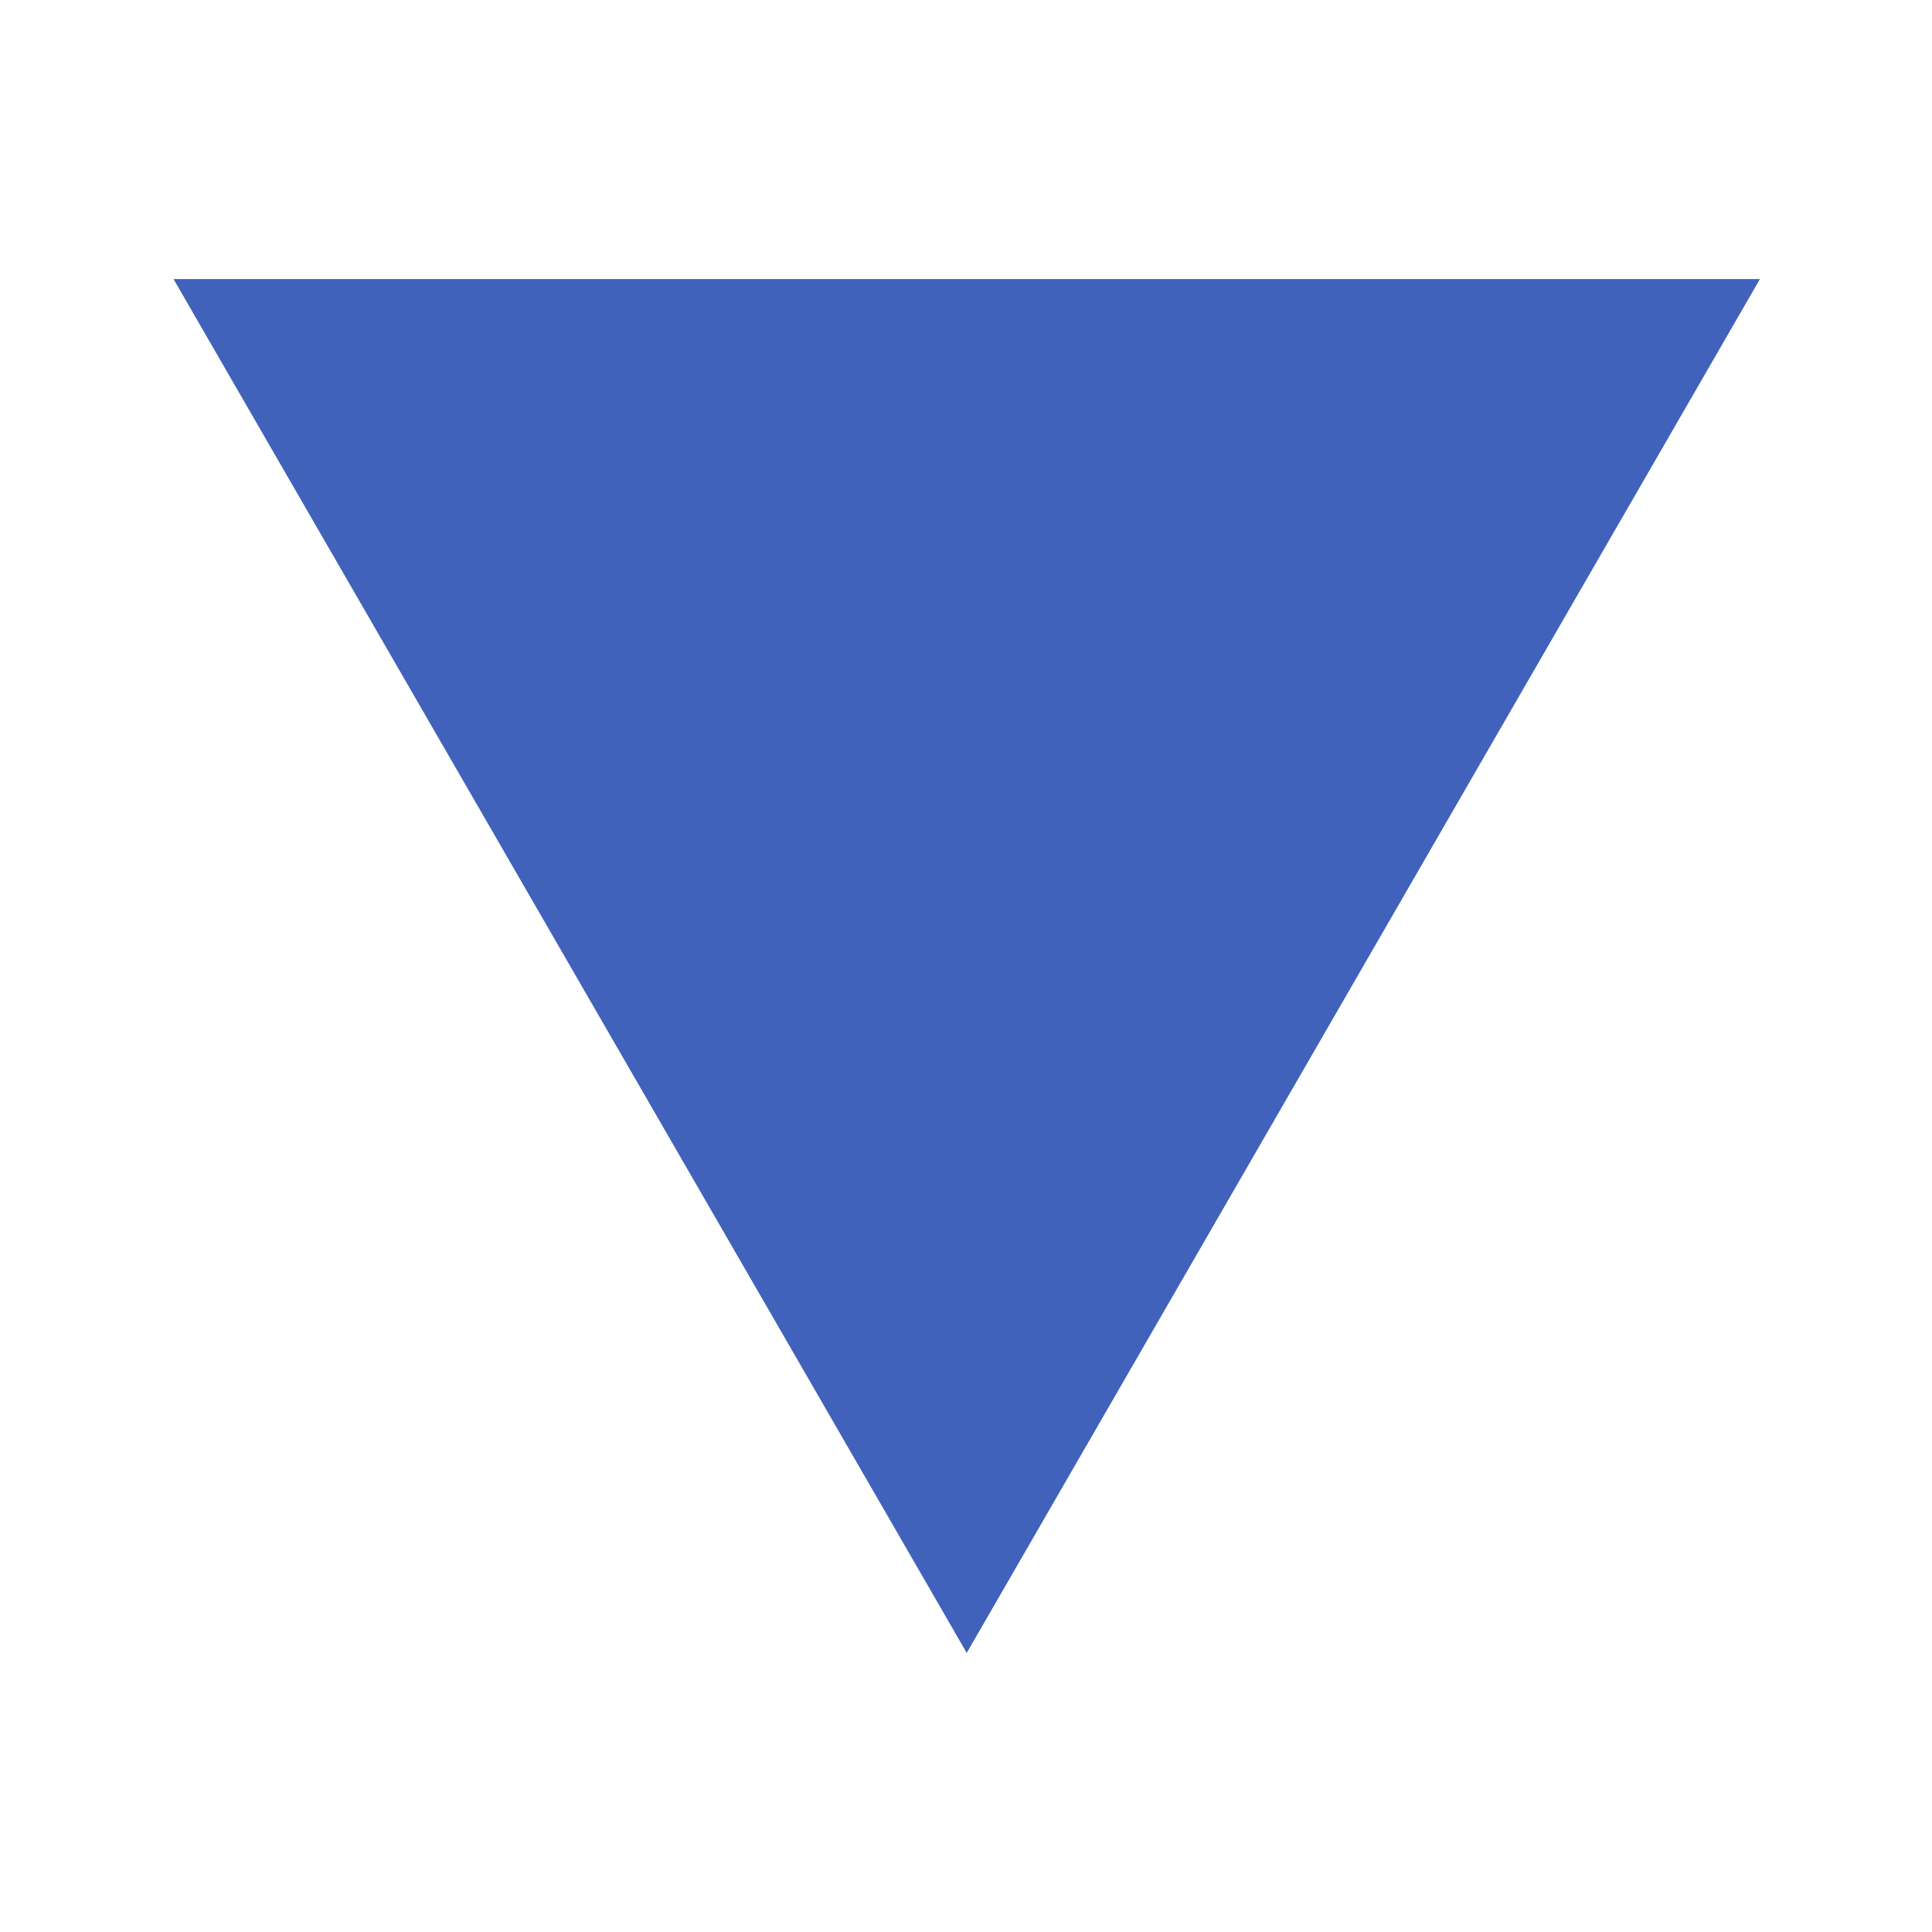 <svg width="1080" height="1080" viewBox="0 0 1080 1080" fill="none" xmlns="http://www.w3.org/2000/svg">
<rect width="1080" height="1080" fill="white"/>
<path d="M540.405 924L983.81 156H97L540.405 924Z" fill="#4062BB"/>
</svg>
